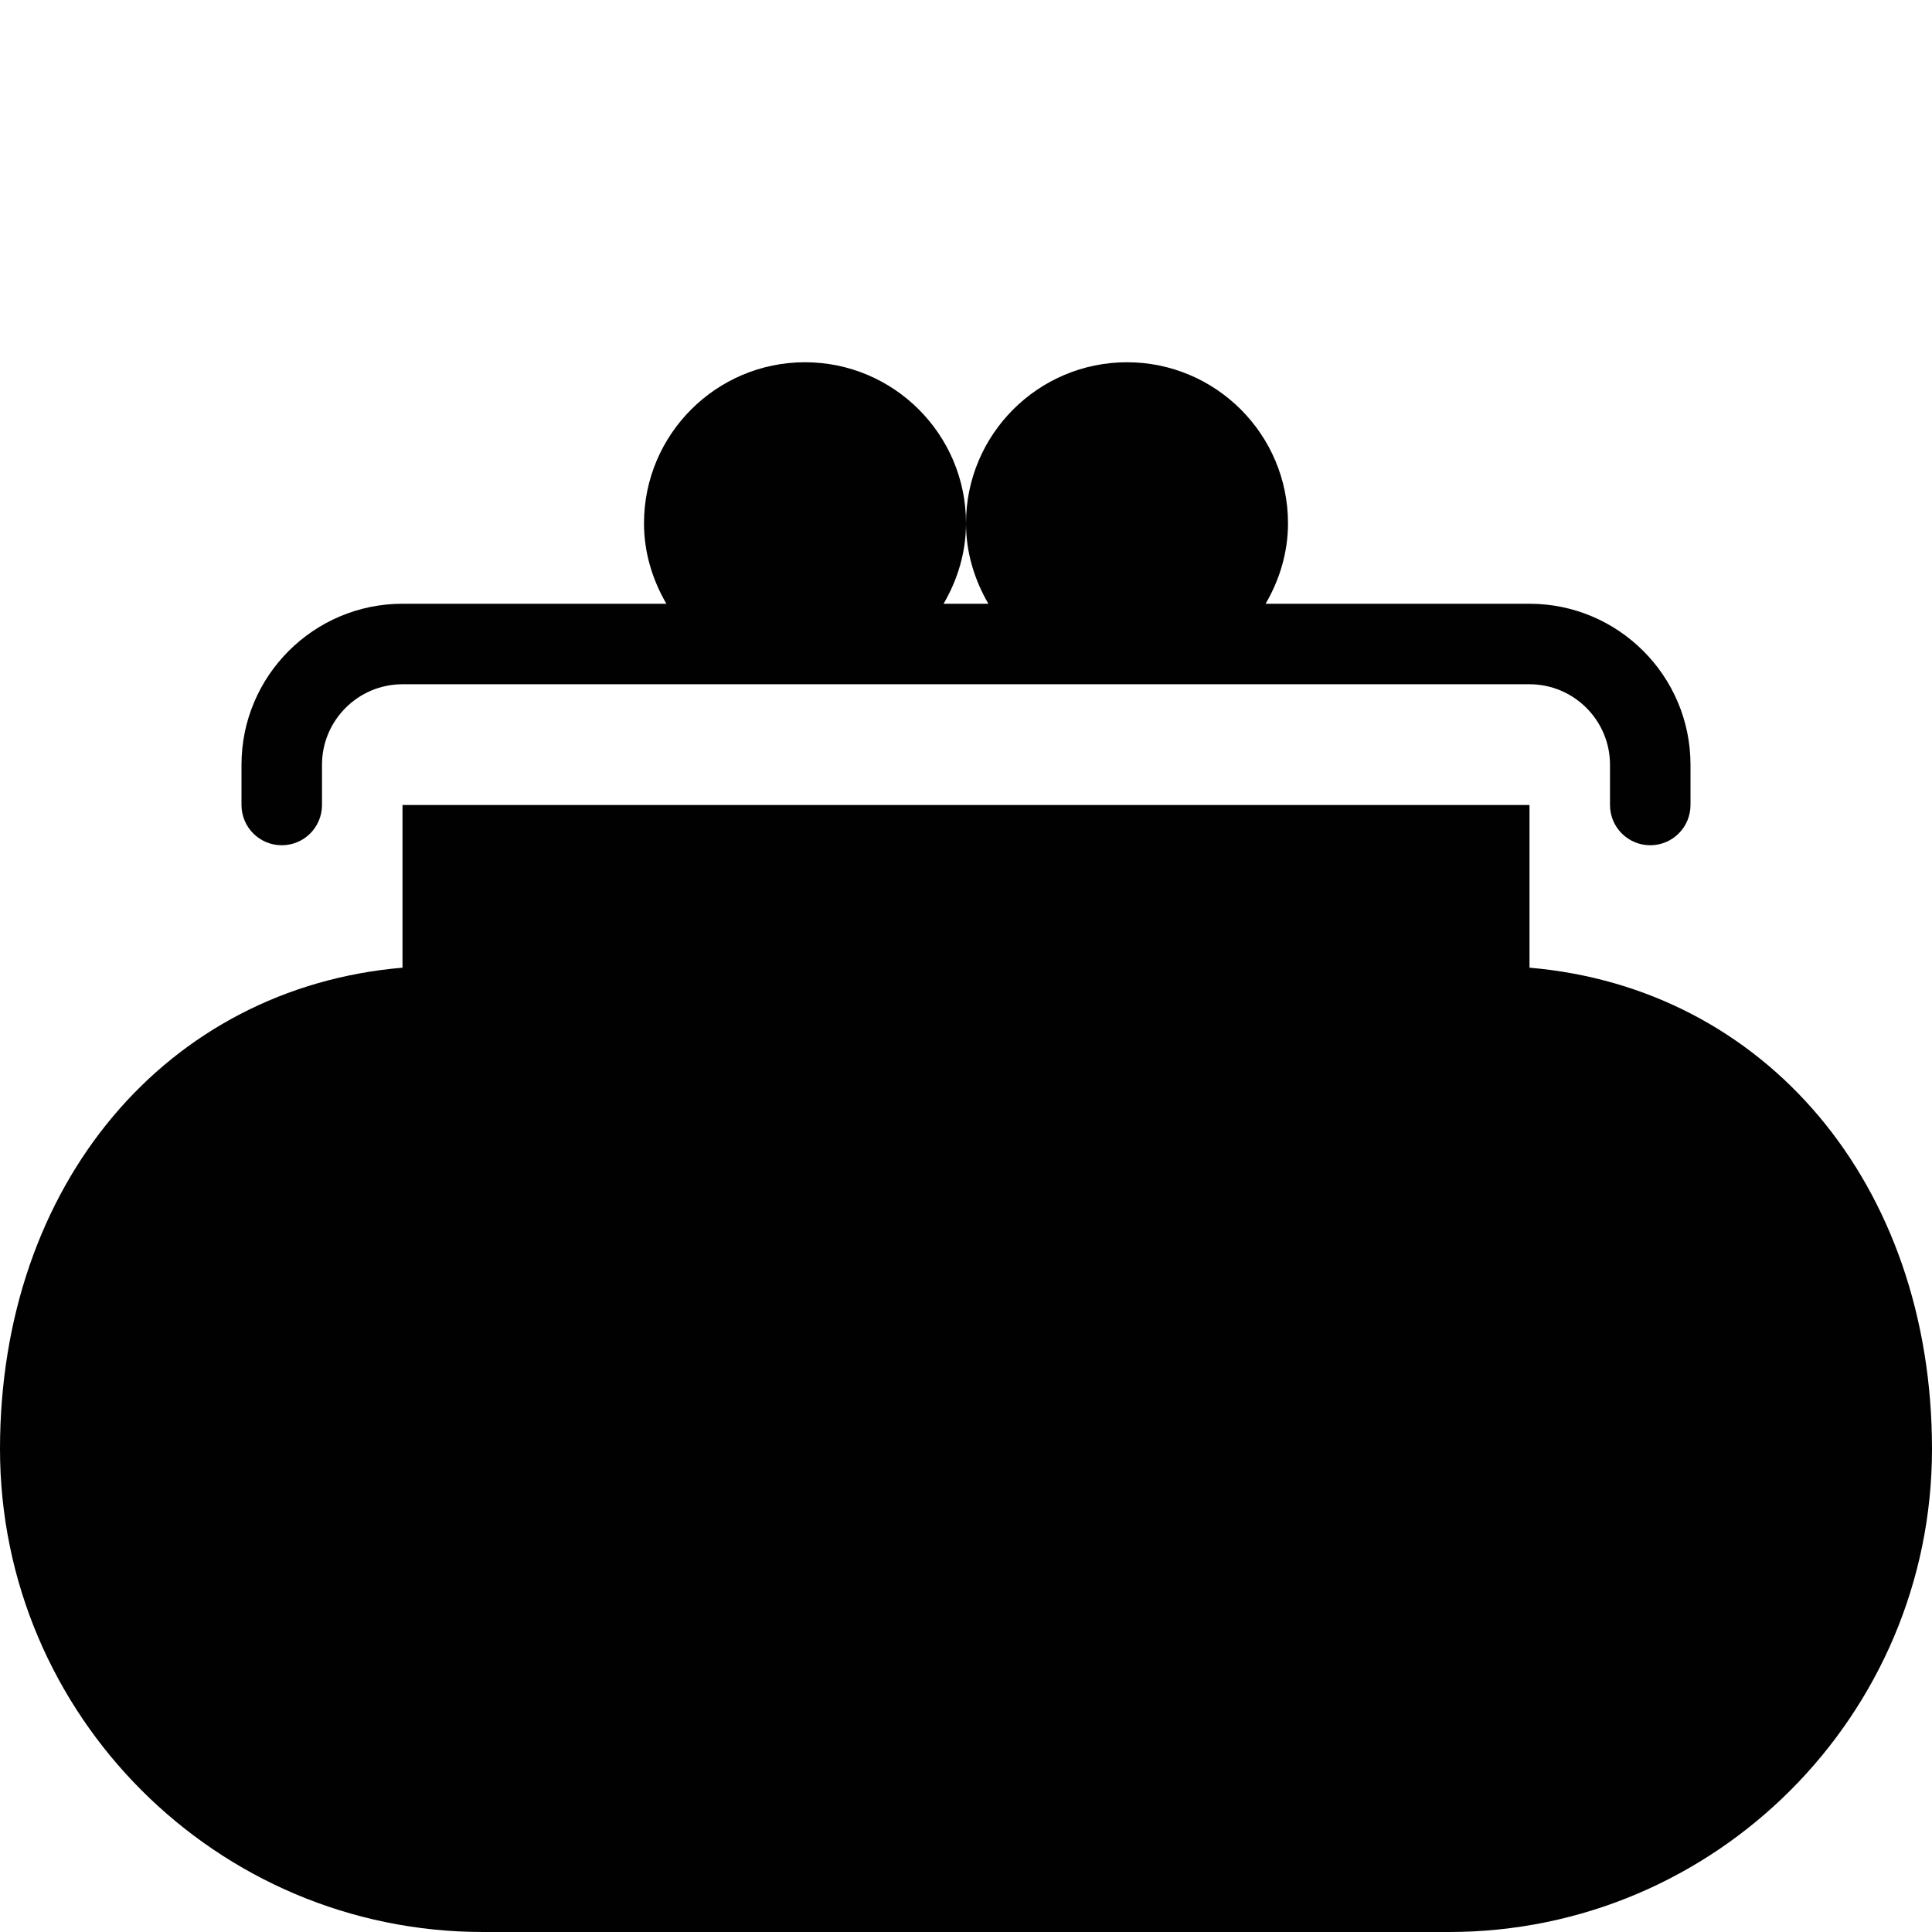 <?xml version="1.0" encoding="utf-8"?>
<!-- Generator: Adobe Illustrator 17.0.0, SVG Export Plug-In . SVG Version: 6.00 Build 0)  -->
<!DOCTYPE svg PUBLIC "-//W3C//DTD SVG 1.1//EN" "http://www.w3.org/Graphics/SVG/1.1/DTD/svg11.dtd">
<svg version="1.1" xmlns="http://www.w3.org/2000/svg" xmlns:xlink="http://www.w3.org/1999/xlink" x="0px" y="0px" width="48px"
	 height="48px" viewBox="0 0 48 48" enable-background="new 0 0 48 48" xml:space="preserve">
<g id="Layer_3">
	<g>
		<path fill="#010101" d="M38,24.042V20H10v4.042C4.148,24.541,0,29.416,0,36c0,6.617,5.383,12,12,12h24c6.617,0,12-5.383,12-12
			C48,29.416,43.852,24.541,38,24.042z"/>
		<path fill="#010101" d="M7,21c0.552,0,1-0.447,1-1v-1c0-1.102,0.897-2,2-2h28c1.103,0,2,0.898,2,2v1c0,0.553,0.448,1,1,1
			c0.552,0,1-0.447,1-1v-1c0-2.206-1.794-4-4-4h-6.556C31.788,14.409,32,13.732,32,13c0-2.206-1.794-4-4-4c-2.206,0-4,1.794-4,4
			c0,0.732,0.212,1.409,0.556,2h-1.113C23.788,14.409,24,13.732,24,13c0-2.206-1.794-4-4-4c-2.206,0-4,1.794-4,4
			c0,0.732,0.212,1.409,0.556,2H10c-2.206,0-4,1.794-4,4v1C6,20.553,6.448,21,7,21z"/>
	</g>
</g>
<g id="nyt_x5F_exporter_x5F_info" display="none">
</g>
</svg>
